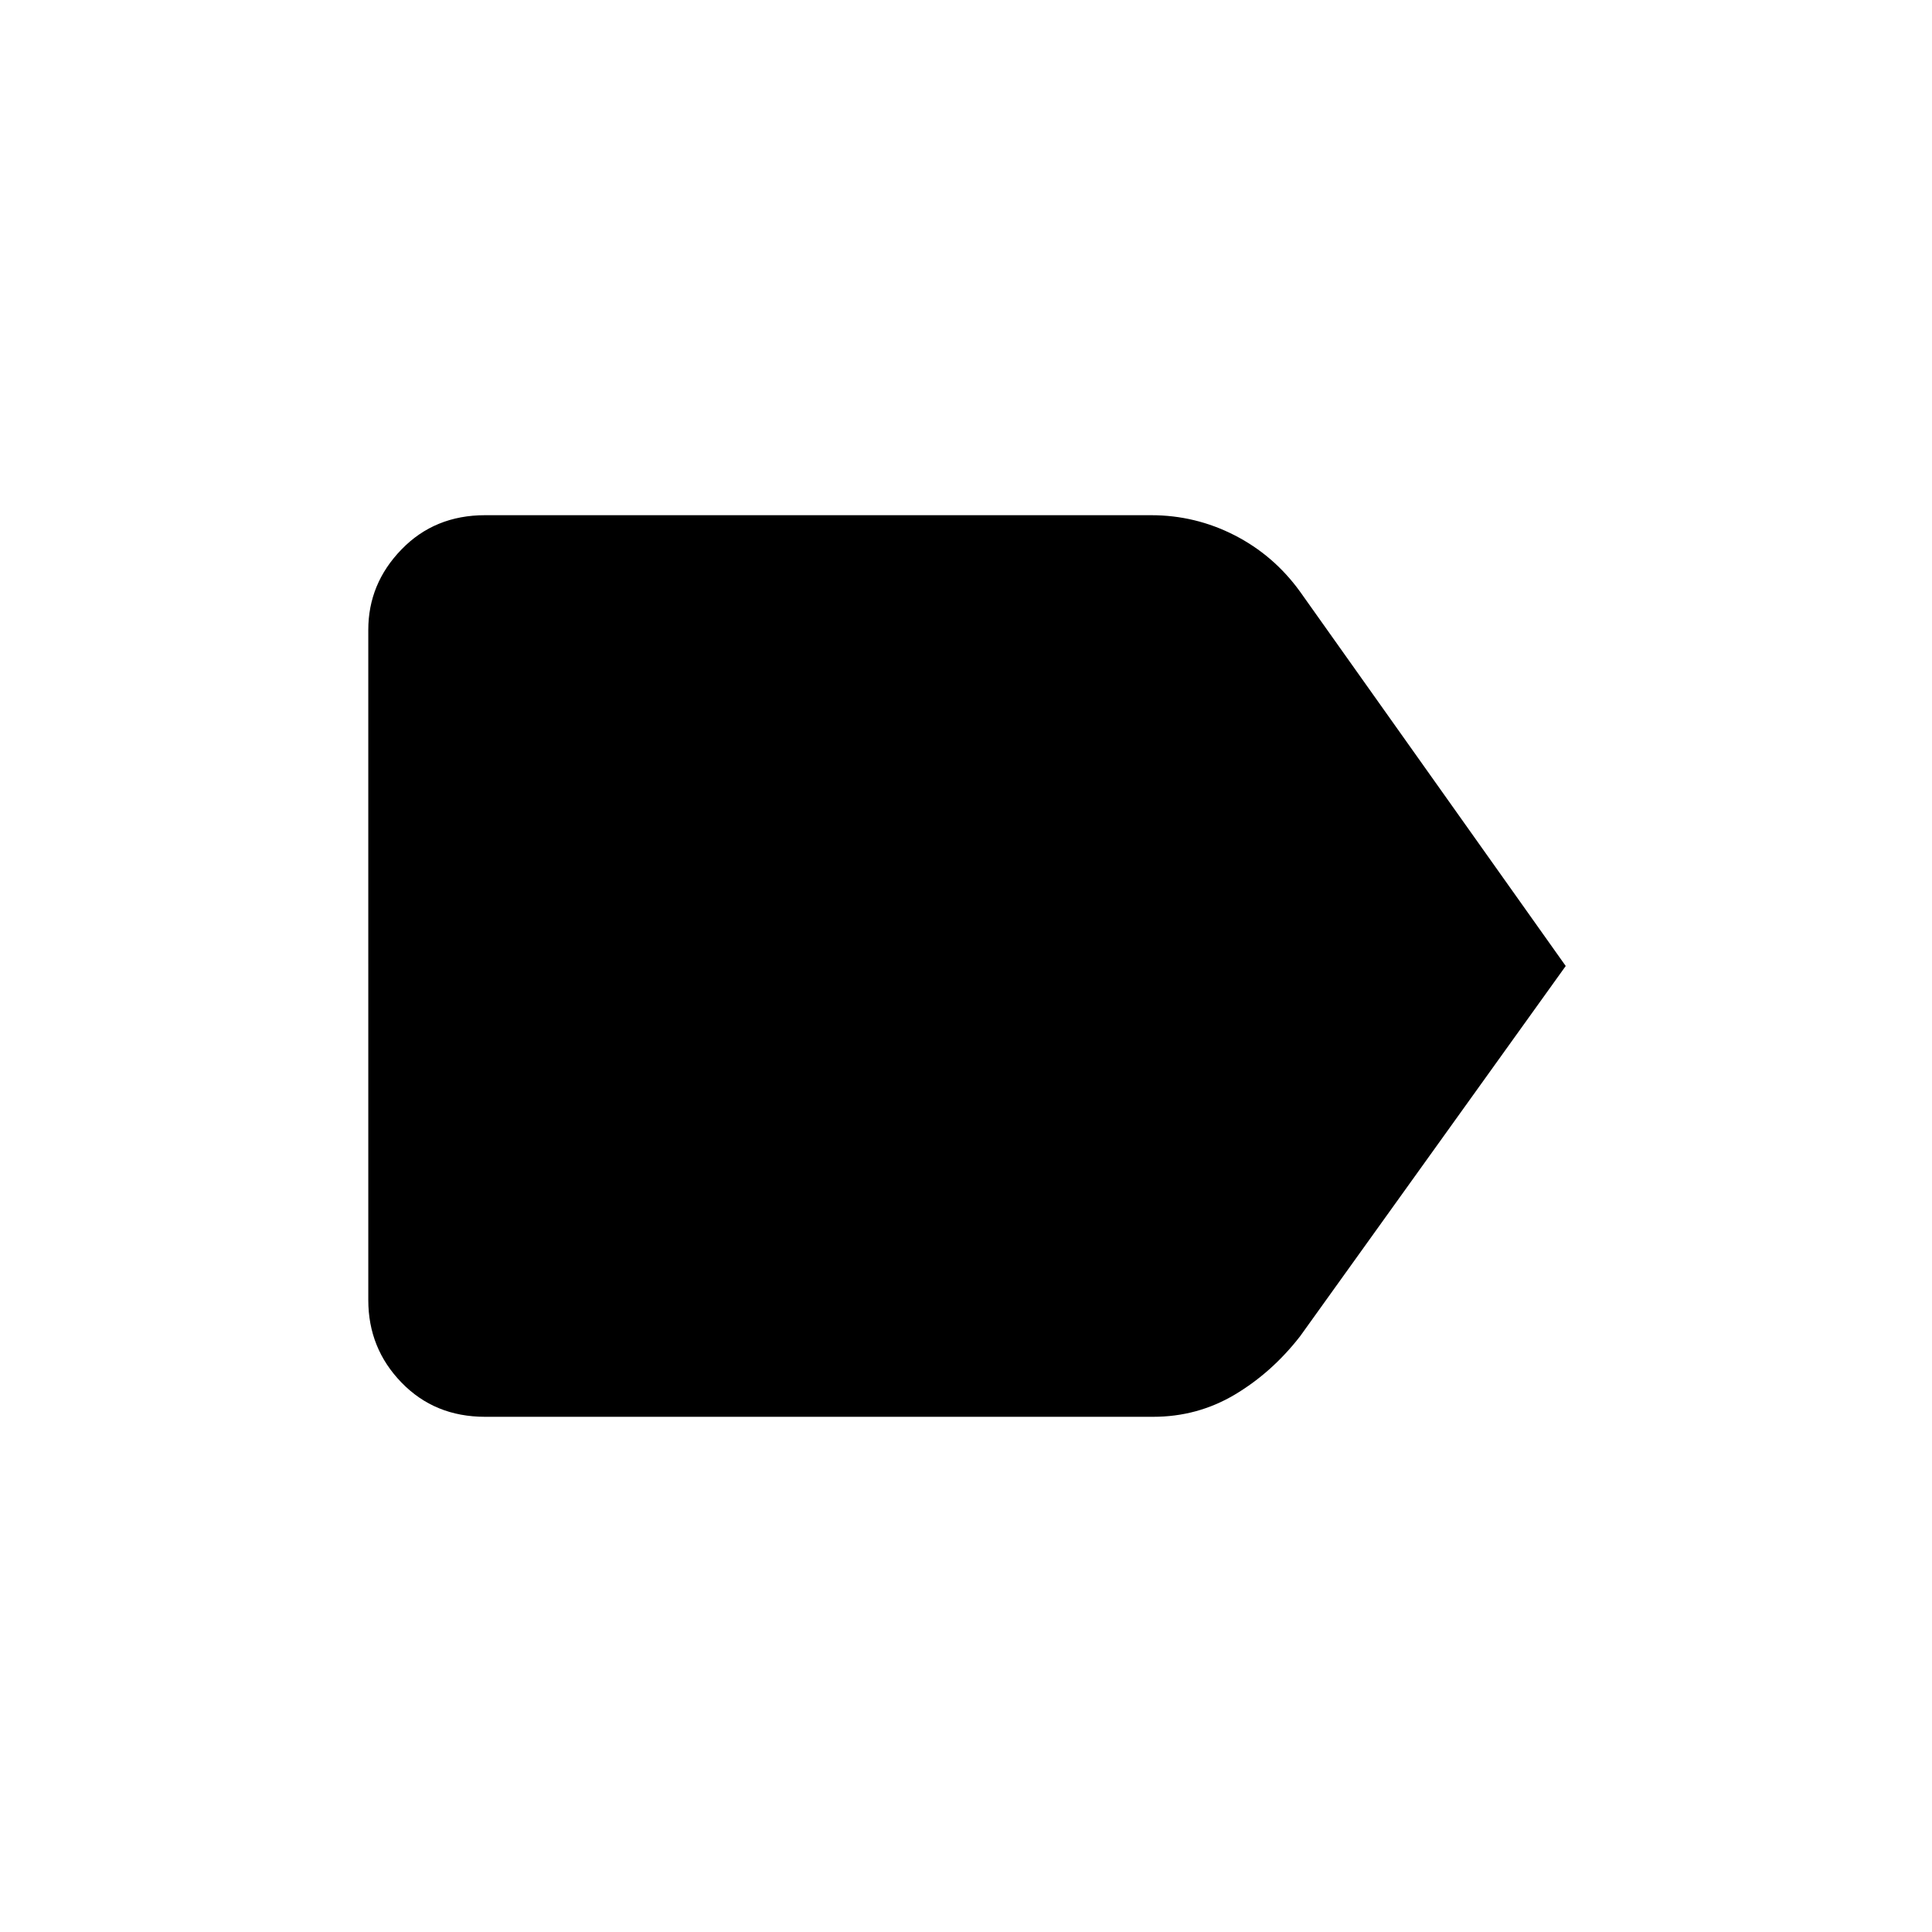 <svg xmlns="http://www.w3.org/2000/svg" height="24" width="24"><path d="m19.45 12-3.3 4.6q-.35.45-.812.725-.463.275-1.013.275h-8.3q-.625 0-1.037-.425-.413-.425-.413-1.025V7.825q0-.575.413-1Q5.4 6.4 6.025 6.4H14.3q.55 0 1.038.25.487.25.812.7Z"/></svg>